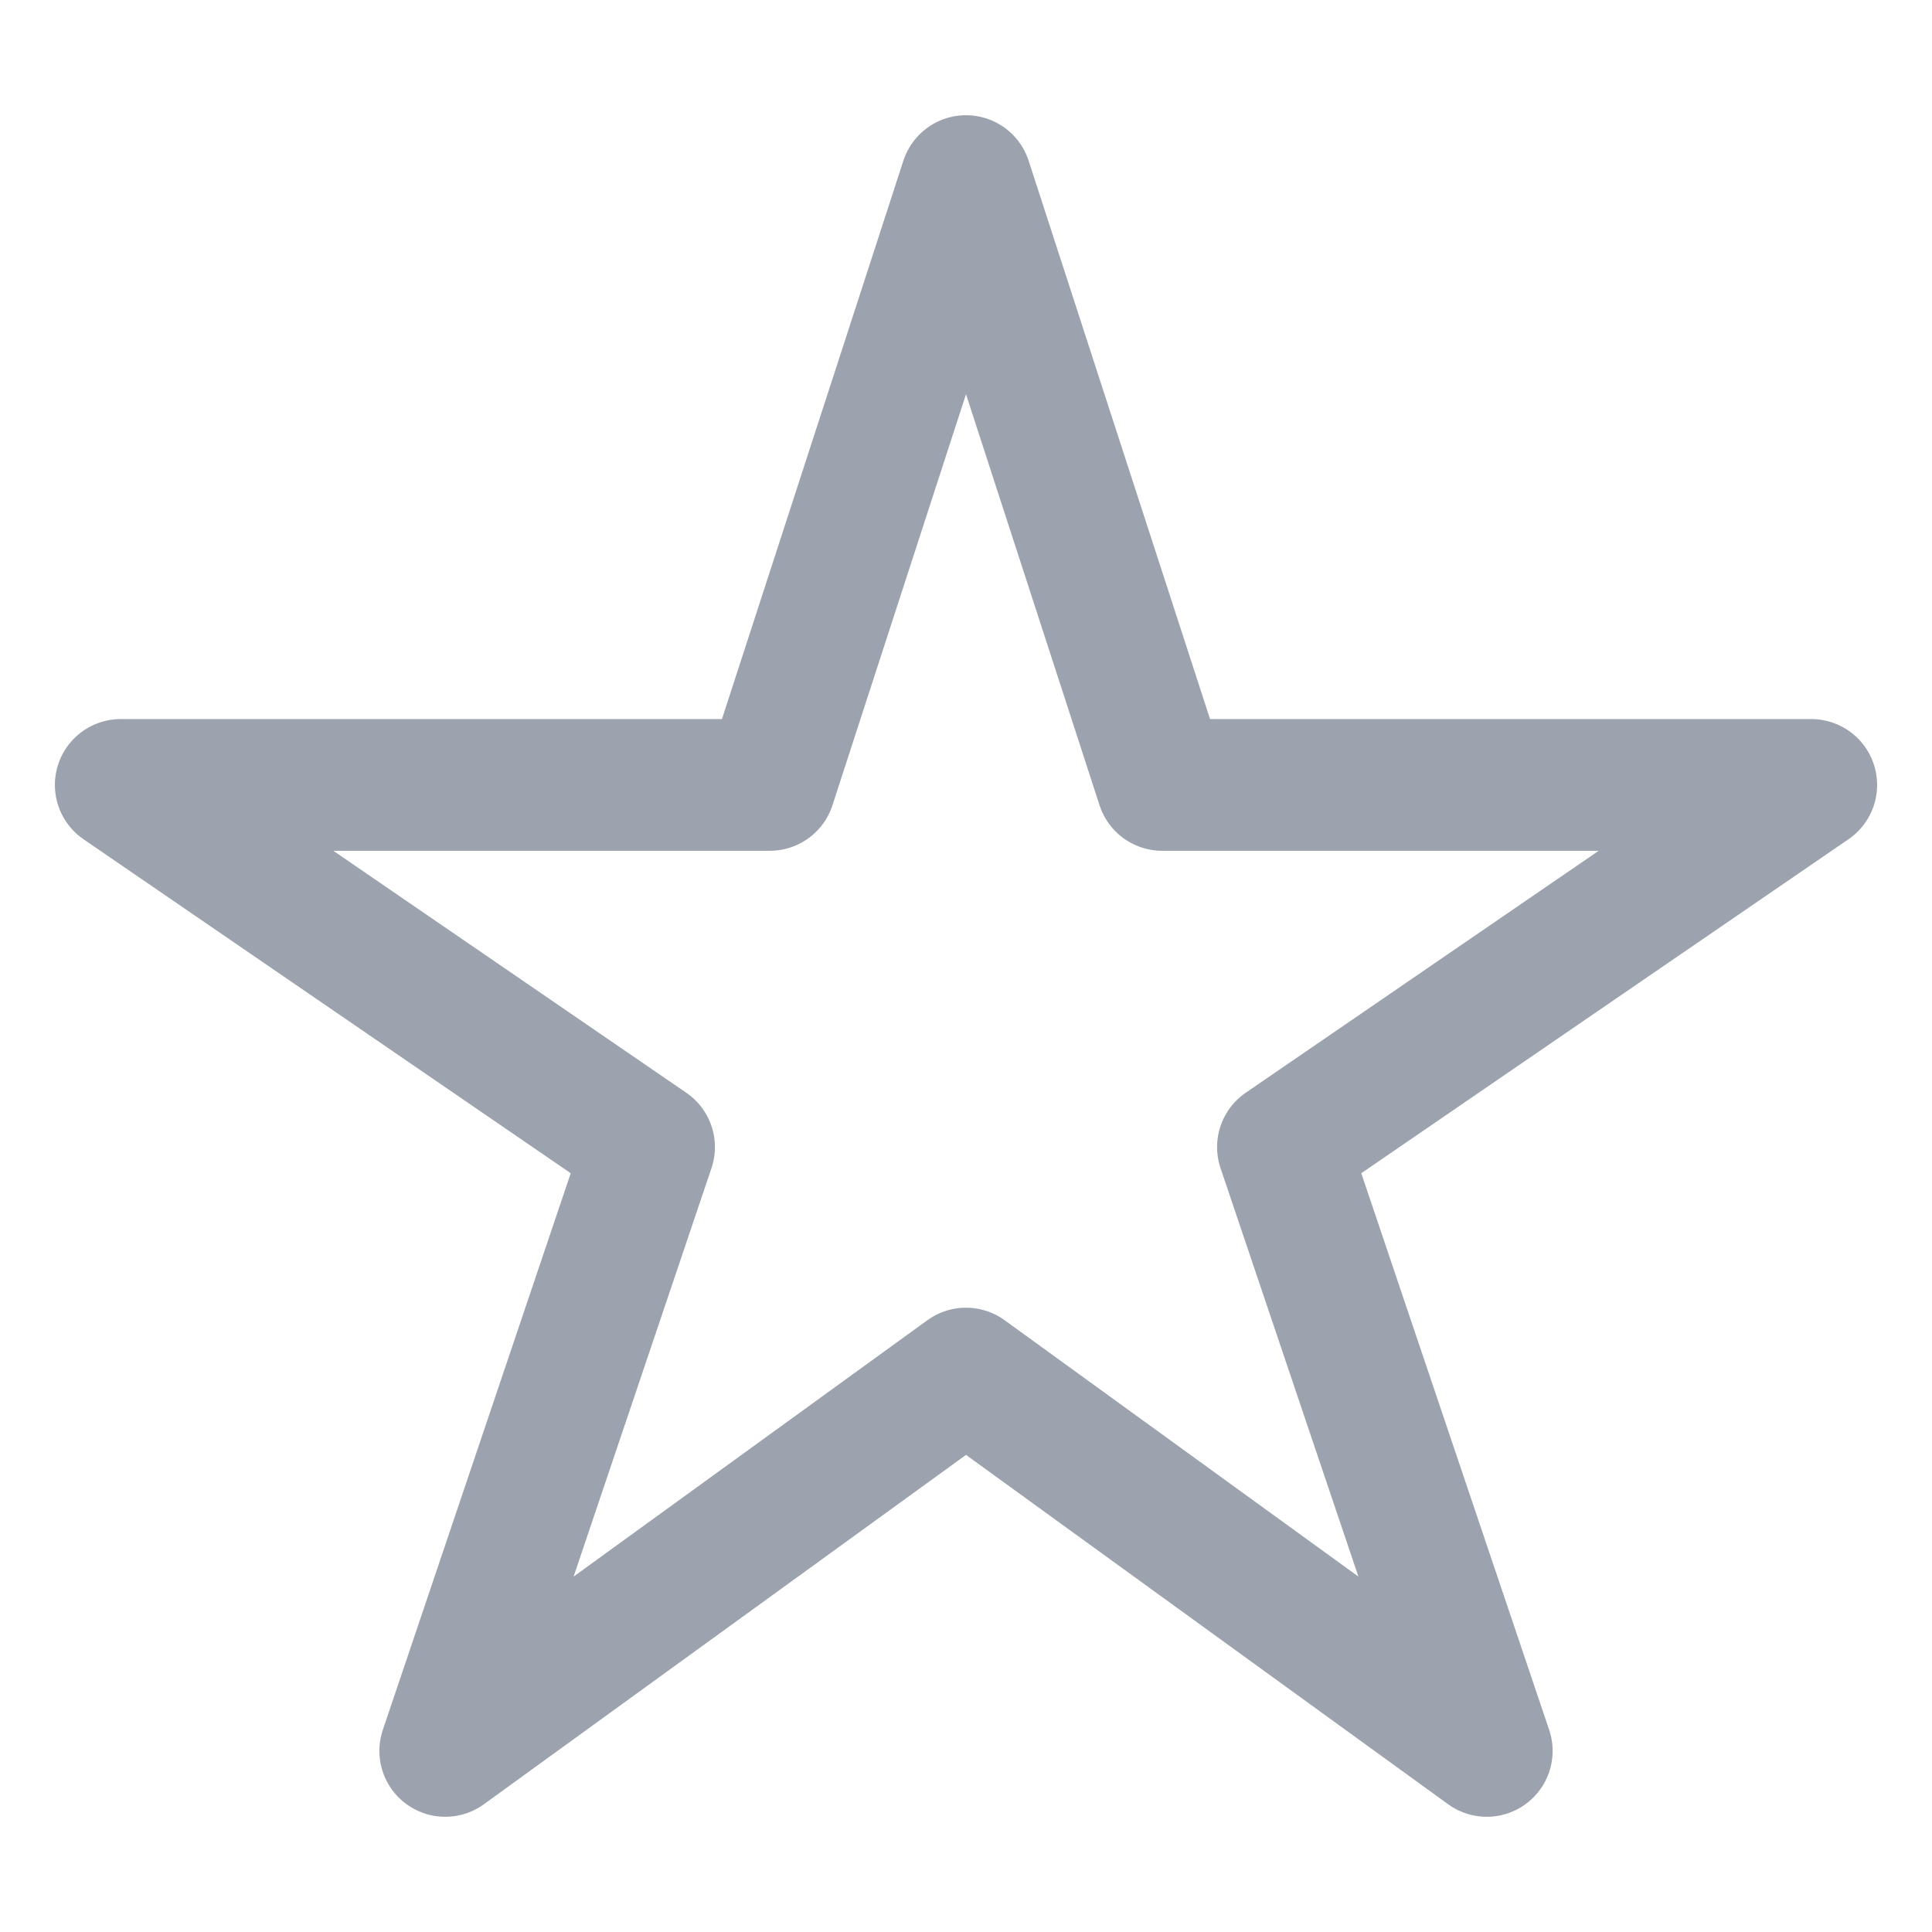 <svg width="22" height="22" viewBox="0 0 22 22" fill="none" xmlns="http://www.w3.org/2000/svg">
    <path d="M20.625 8.938H13.234L11 2.062L8.766 8.938H1.375L7.391 13.062L5.07 19.938L11 15.641L16.93 19.938L14.609 13.062L20.625 8.938Z" stroke="#9CA3AF" stroke-width="1.5" stroke-linejoin="round"/>
</svg>
